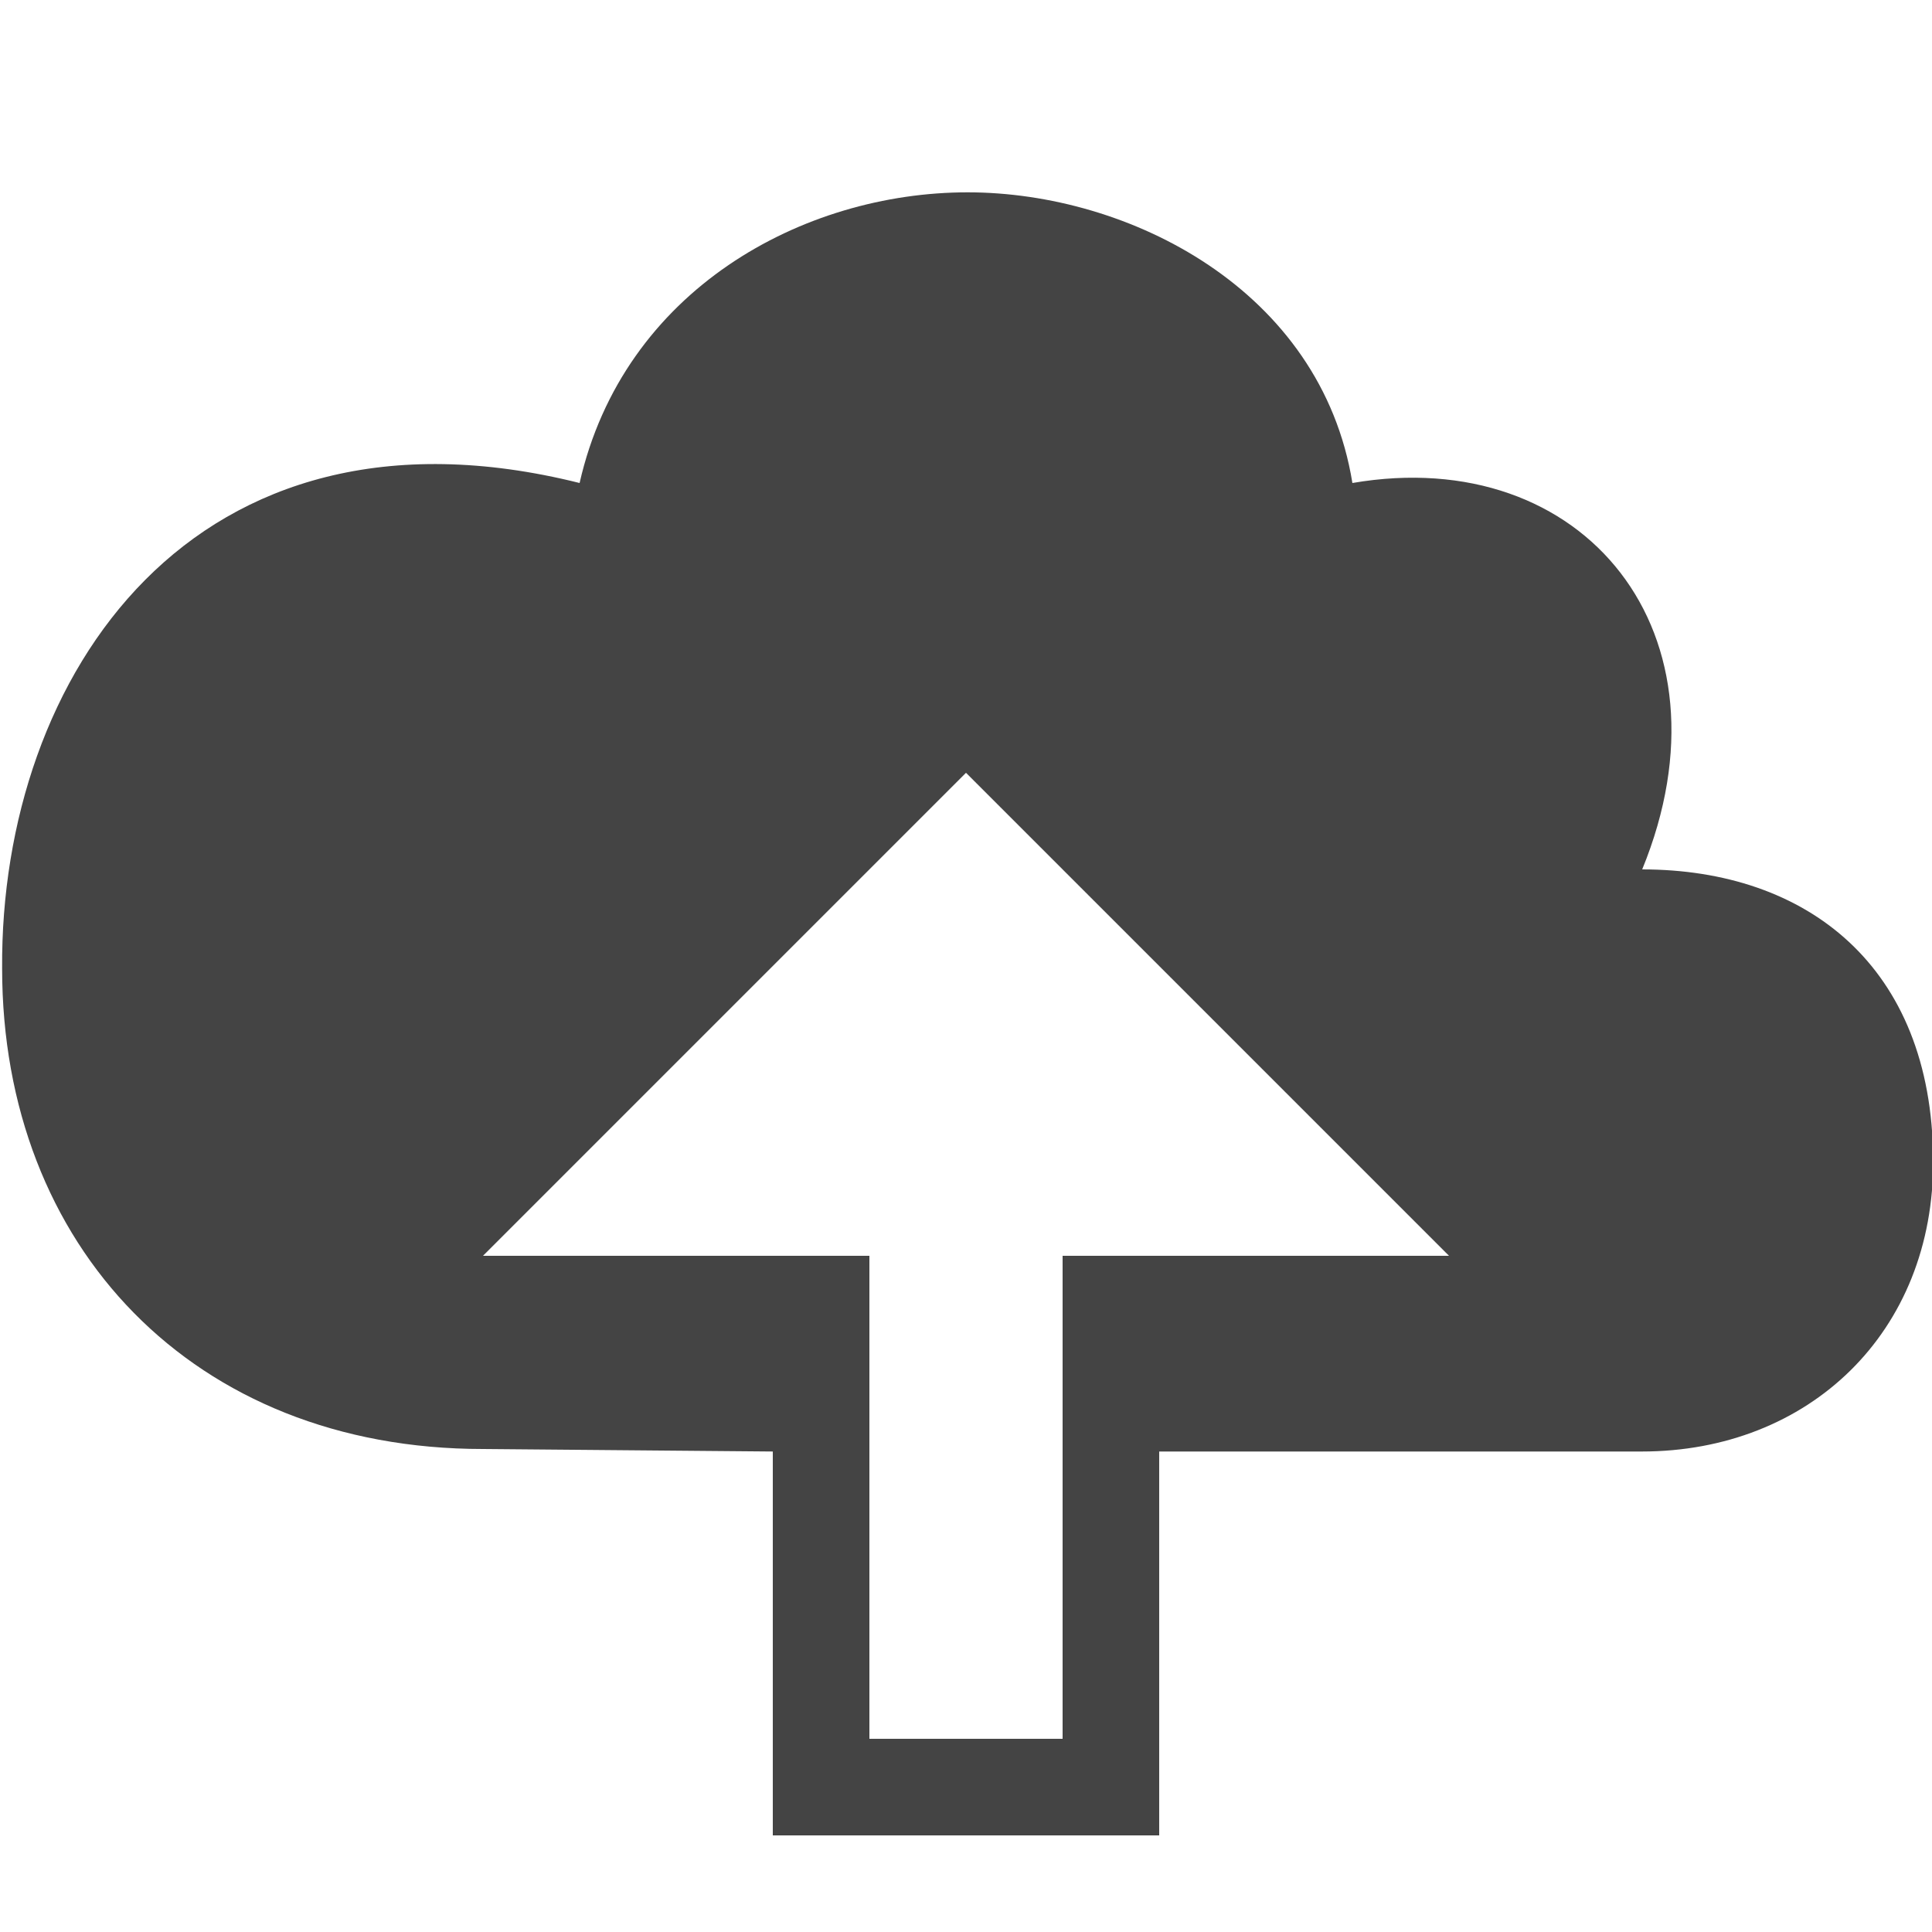 <!-- Generated by IcoMoon.io -->
<svg version="1.1" xmlns="http://www.w3.org/2000/svg" width="20" height="20" viewBox="0 0 20 20">
<title>upload-20</title>
<path fill="#444" d="M17 9c1-2.442-0.6-4.412-3-4-0.324-2-2.312-3.009-3.983-3.009-1.705 0-3.563 1.009-4.017 3.009-4-1-6 2-5.978 5.026 0 2.875 1.978 4.974 4.978 4.974l3 0.026v3.974h4v-3.974h4.996c1.725 0 3.028-1.228 3.016-3.025-0.013-2.001-1.309-3.001-3.013-3.001zM11 13v5h-2v-5h-4l5-5 5 5z"></path>
</svg>
